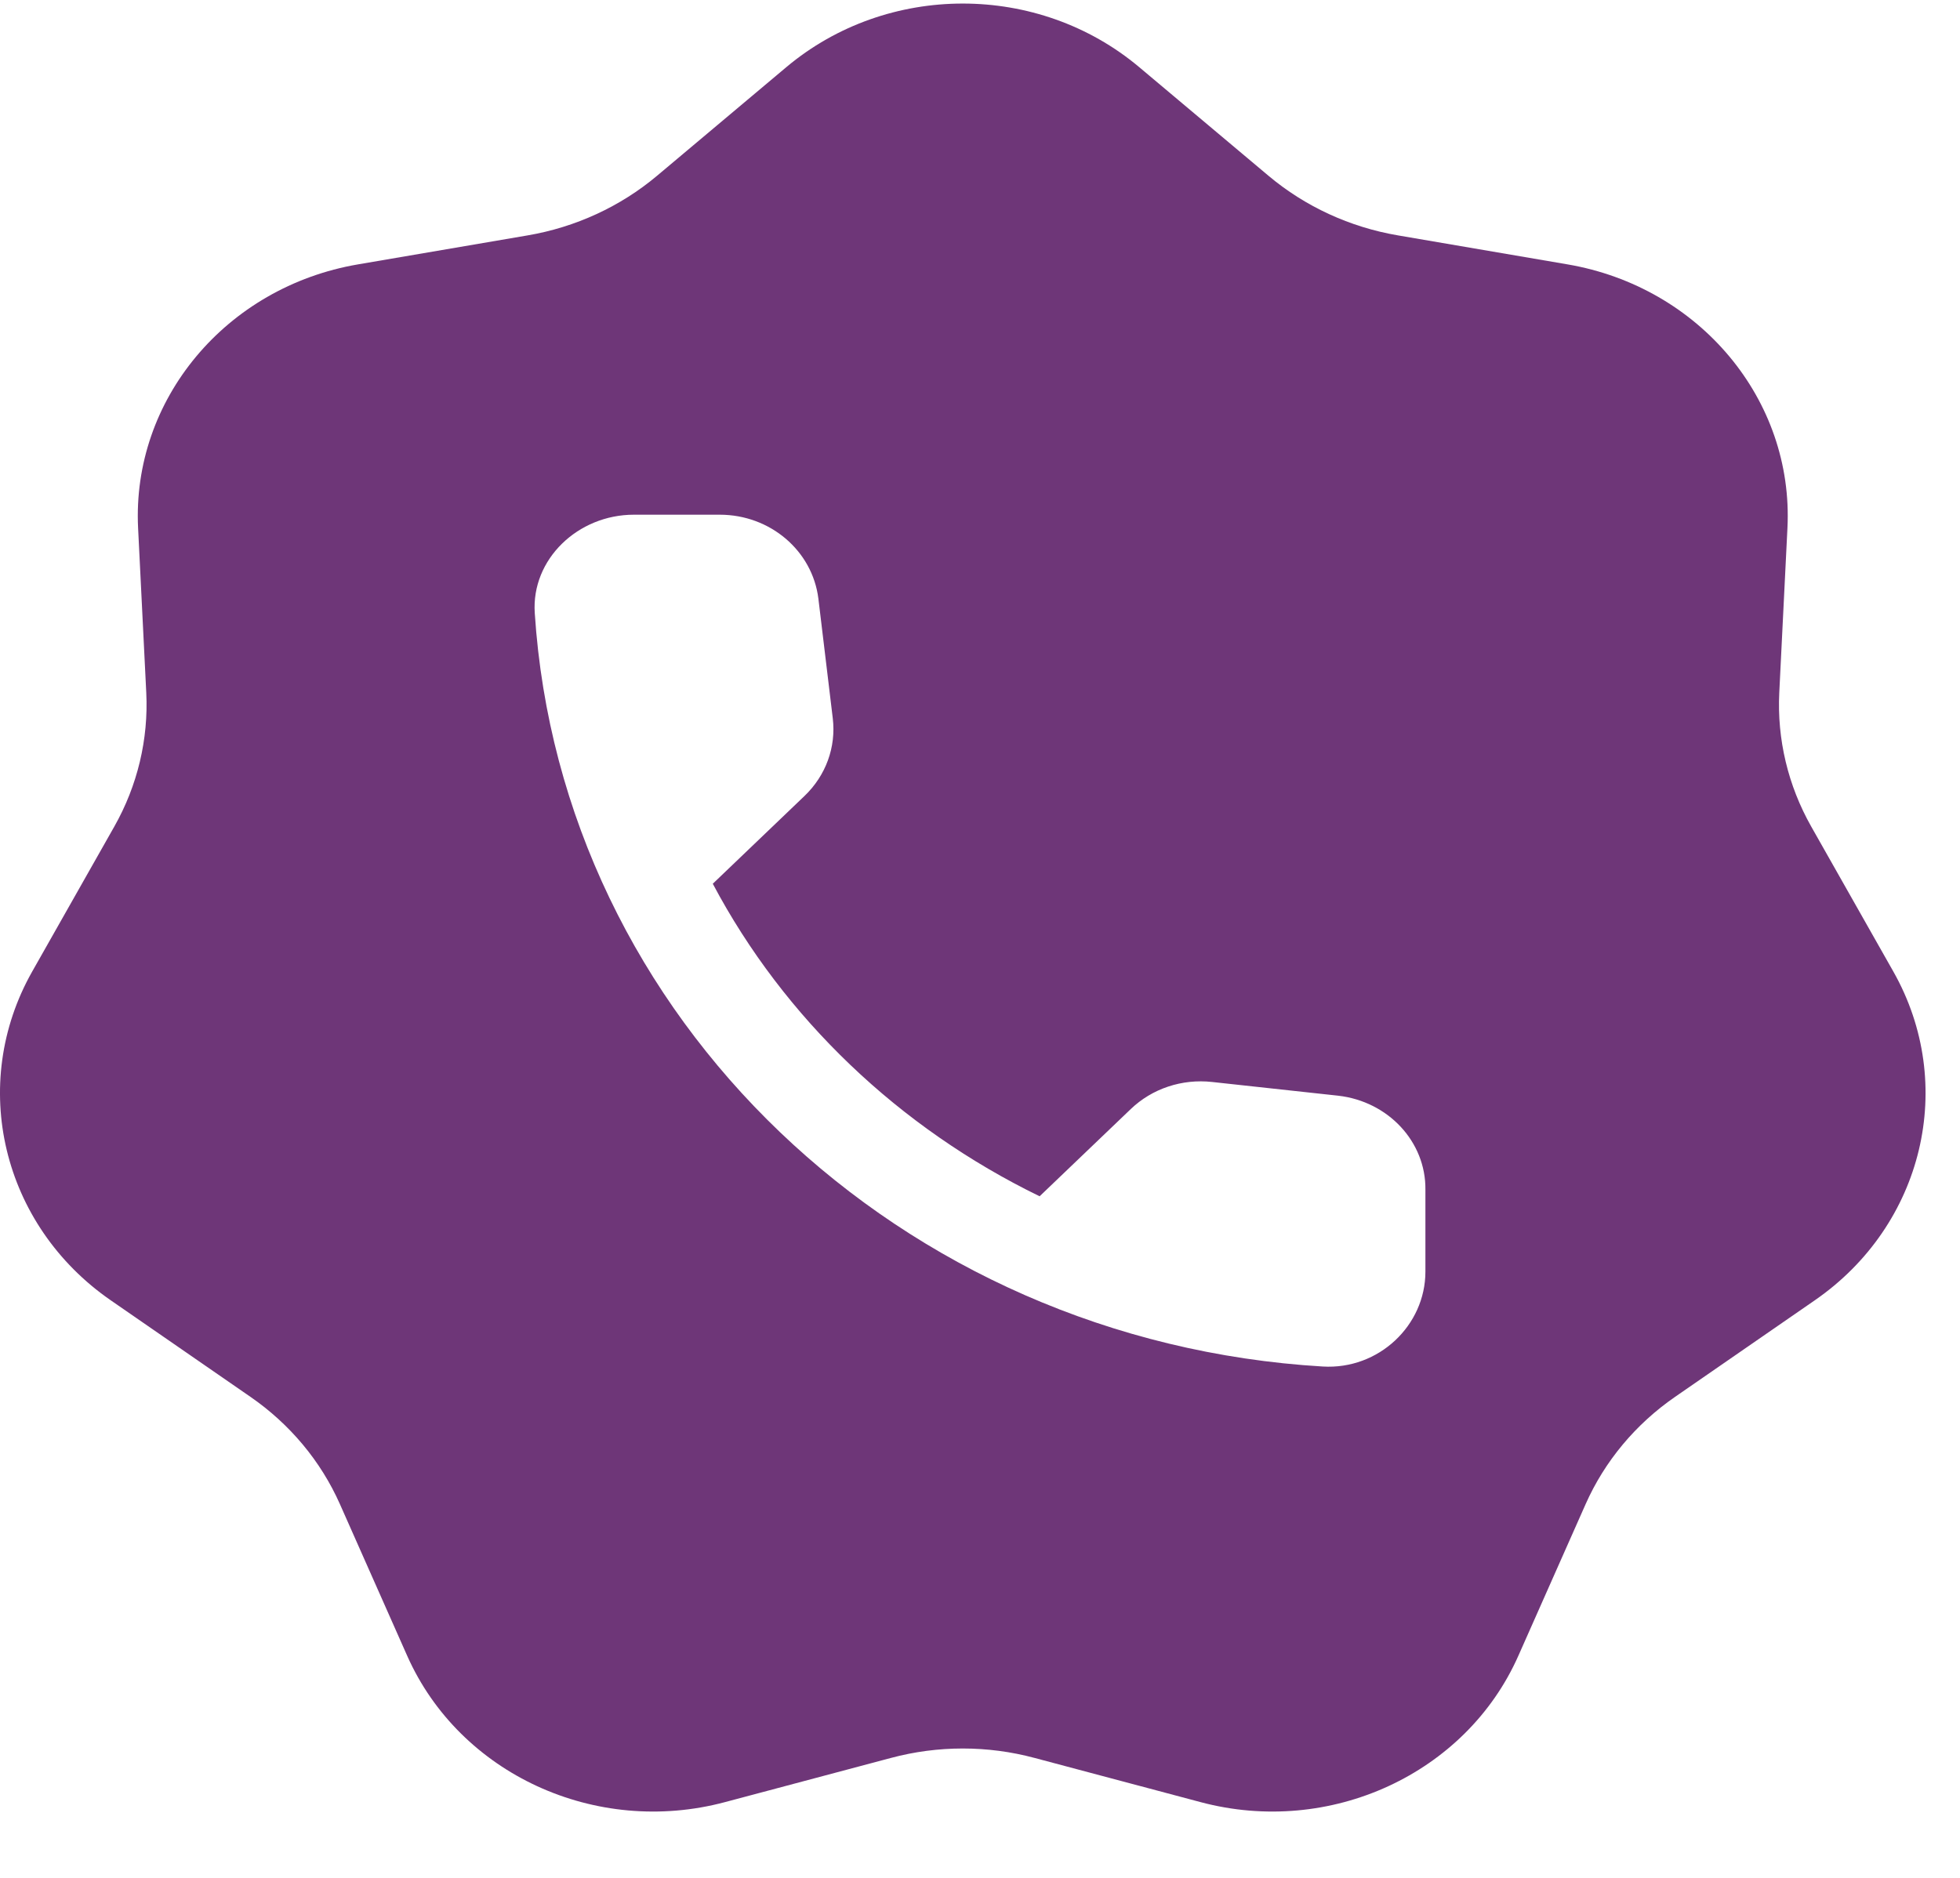 <svg width="24" height="23" viewBox="0 0 24 23" fill="currentColor" xmlns="http://www.w3.org/2000/svg">
<path id="Vector" fill-rule="evenodd" clip-rule="evenodd" d="M13.949 0.822C12.713 -0.216 10.865 -0.216 9.629 0.822L8.044 2.154C7.596 2.53 7.048 2.783 6.461 2.883L4.384 3.238C2.765 3.515 1.613 4.897 1.691 6.468L1.791 8.484C1.819 9.054 1.684 9.621 1.4 10.123L0.395 11.898C-0.388 13.281 0.024 15.005 1.356 15.926L3.066 17.108C3.55 17.442 3.929 17.897 4.162 18.422L4.986 20.28C5.629 21.728 7.294 22.495 8.878 22.072L10.91 21.531C11.485 21.377 12.093 21.377 12.668 21.531L14.7 22.072C16.284 22.495 17.95 21.728 18.592 20.28L19.416 18.422C19.649 17.897 20.028 17.442 20.512 17.108L22.222 15.926C23.555 15.005 23.966 13.281 23.183 11.898L22.178 10.123C21.894 9.621 21.759 9.054 21.787 8.484L21.887 6.468C21.966 4.897 20.813 3.515 19.194 3.238L17.118 2.883C16.53 2.783 15.982 2.53 15.534 2.154L13.949 0.822ZM14.843 13.252L16.386 13.42C16.999 13.49 17.46 13.984 17.454 14.57V15.575C17.454 16.232 16.884 16.778 16.197 16.737C11.017 16.429 6.87 12.467 6.548 7.507C6.505 6.85 7.076 6.304 7.762 6.304H8.813C9.432 6.304 9.948 6.746 10.021 7.332L10.197 8.796C10.24 9.151 10.112 9.499 9.851 9.749L8.728 10.824C9.602 12.473 11.011 13.815 12.73 14.652L13.847 13.583C14.108 13.333 14.473 13.211 14.843 13.252Z" fill="#6e3678"/>
</svg>
